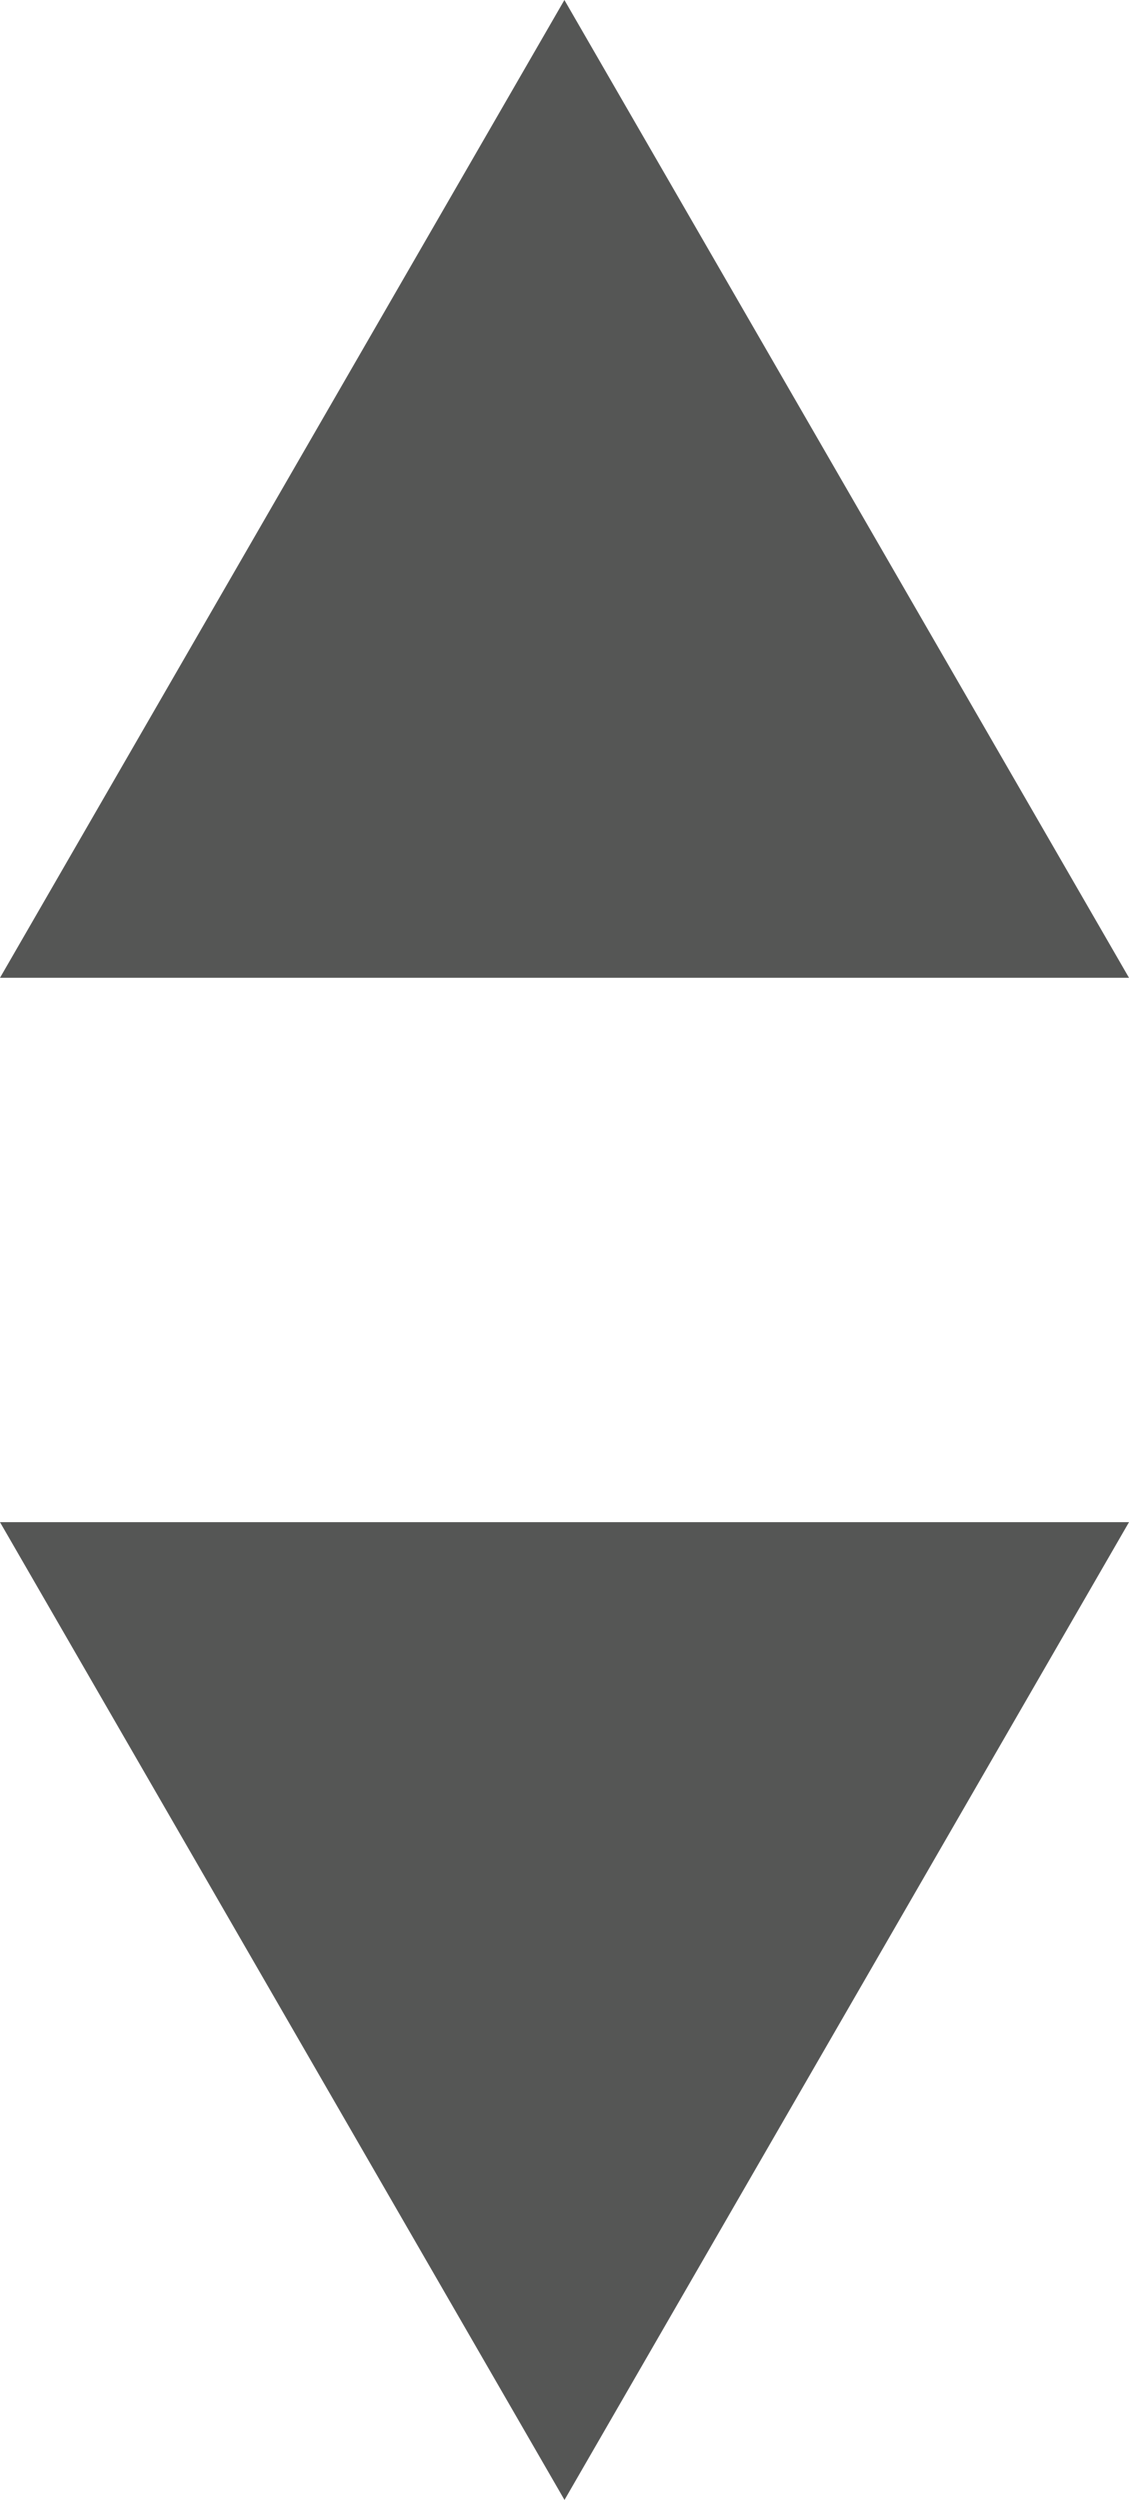 <?xml version="1.0" encoding="utf-8"?>
<!-- Generator: Adobe Illustrator 16.2.1, SVG Export Plug-In . SVG Version: 6.00 Build 0)  -->
<!DOCTYPE svg PUBLIC "-//W3C//DTD SVG 1.1//EN" "http://www.w3.org/Graphics/SVG/1.1/DTD/svg11.dtd">
<svg version="1.1" id="Layer_1" xmlns="http://www.w3.org/2000/svg" xmlns:xlink="http://www.w3.org/1999/xlink" x="0px" y="0px"
	 width="11.292px" height="25px" viewBox="0 0 11.292 25" enable-background="new 0 0 11.292 25" xml:space="preserve">
<polygon fill="#555655" points="0,9.778 5.645,0 11.292,9.778 "/>
<polygon fill="#555655" points="11.292,15.222 5.646,25 0,15.222 "/>
</svg>
